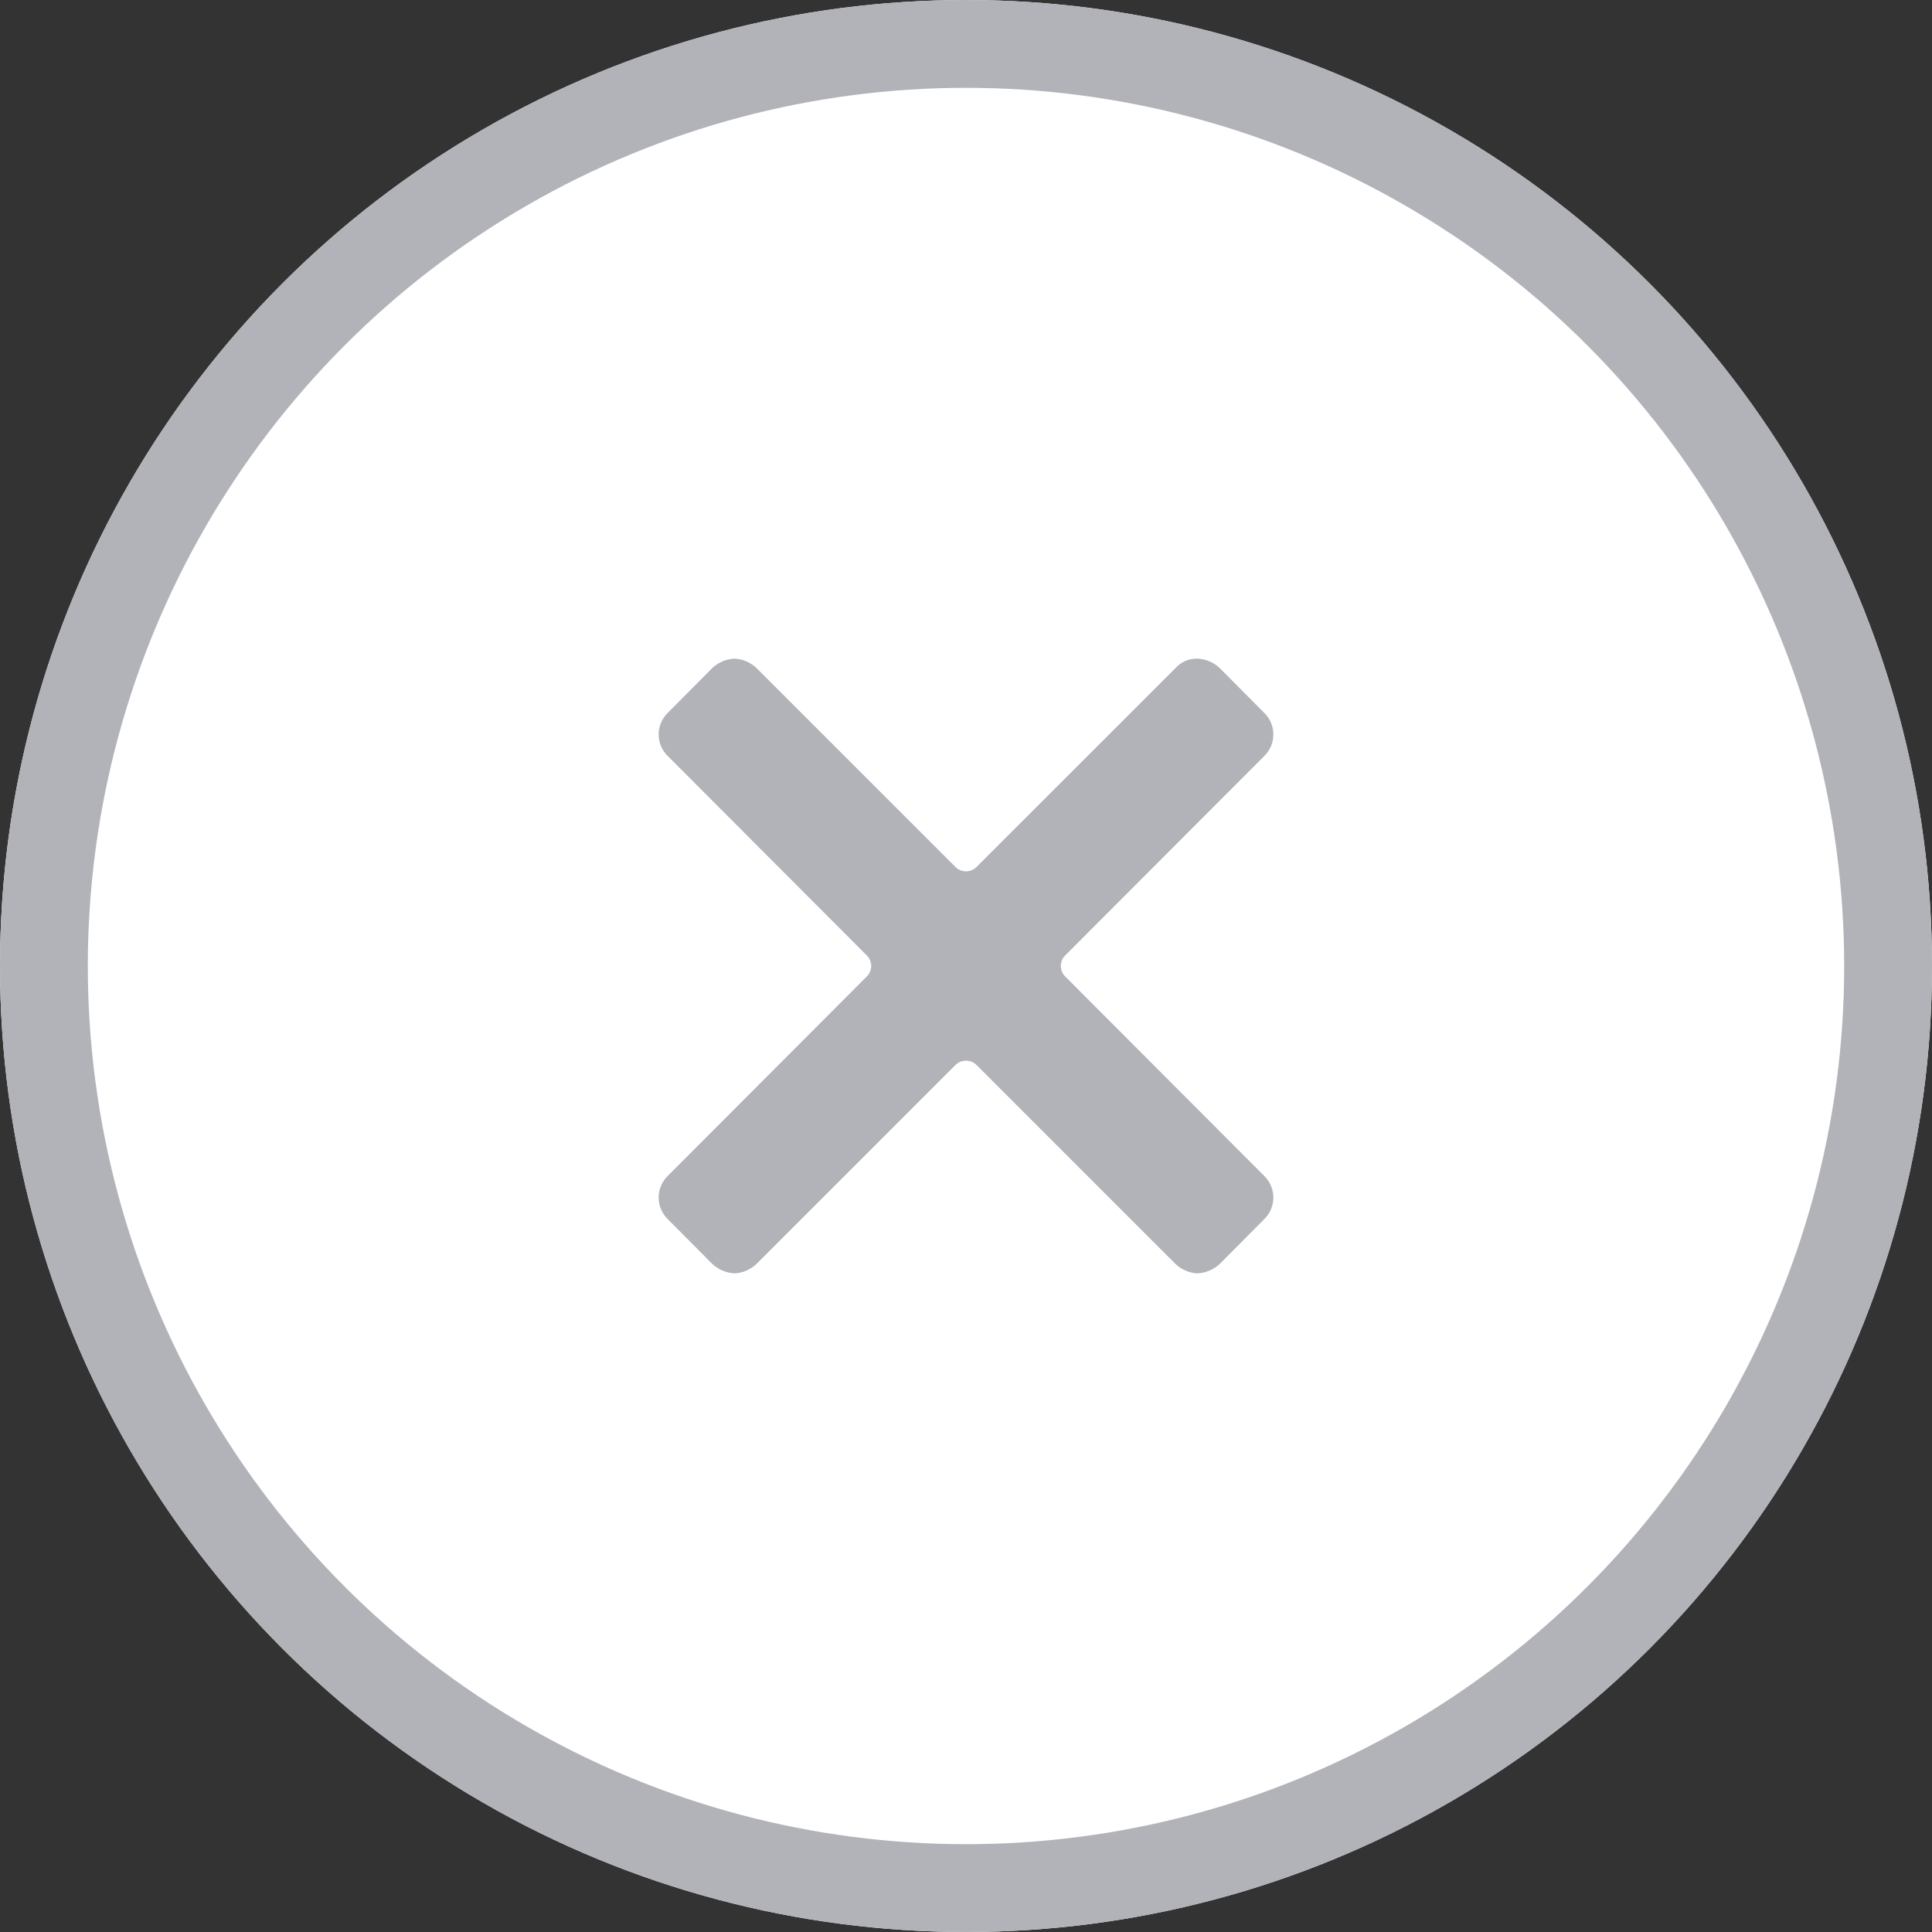 <?xml version="1.0" encoding="UTF-8"?>
<svg width="44px" height="44px" viewBox="0 0 44 44" version="1.1" xmlns="http://www.w3.org/2000/svg" xmlns:xlink="http://www.w3.org/1999/xlink">
    <rect x="0" y="0" width="44" height="44" fill="#333333" stroke="none"/>
    <!-- Generator: Sketch 48.2 (47327) - http://www.bohemiancoding.com/sketch -->
    <title>Group 20 Copy 2</title>
    <desc>Created with Sketch.</desc>
    <defs>
        <circle id="path-1" cx="22" cy="22" r="22"></circle>
    </defs>
    <g id="Custom-Preset" stroke="none" stroke-width="1" fill="none" fill-rule="evenodd" transform="translate(-392, -321)">
        <g id="Group-20-Copy-2" transform="translate(392, 321)">
            <g id="Oval-4">
                <use fill="#FFFFFF" fill-rule="evenodd" xlink:href="#path-1"></use>
                <circle stroke="#B1B3B9" stroke-width="2" cx="22" cy="22" r="21"></circle>
            </g>
            <path d="M24.27,22.249 C24.199,22.185 24.159,22.094 24.159,21.999 C24.159,21.904 24.199,21.813 24.27,21.749 L28.78,17.23 C28.92,17.1 29,16.917 29,16.726 C29,16.535 28.92,16.352 28.78,16.223 L27.78,15.216 C27.641,15.085 27.46,15.008 27.27,15 C27.08,14.995 26.897,15.074 26.77,15.216 L22.25,19.735 C22.185,19.805 22.095,19.844 22,19.844 C21.905,19.844 21.815,19.805 21.75,19.735 L17.23,15.216 C17.095,15.086 16.917,15.009 16.73,15 C16.54,15.008 16.359,15.085 16.22,15.216 L15.22,16.223 C15.08,16.352 15,16.535 15,16.726 C15,16.917 15.08,17.1 15.22,17.23 L19.73,21.749 C19.801,21.813 19.841,21.904 19.841,21.999 C19.841,22.094 19.801,22.185 19.73,22.249 L15.22,26.769 C15.08,26.899 15,27.082 15,27.273 C15,27.464 15.08,27.647 15.22,27.777 L16.22,28.784 C16.359,28.914 16.54,28.991 16.73,29 C16.917,28.991 17.095,28.914 17.23,28.784 L21.75,24.264 C21.815,24.195 21.905,24.156 22,24.156 C22.095,24.156 22.185,24.195 22.25,24.264 L26.77,28.784 C26.905,28.914 27.083,28.991 27.27,29 C27.46,28.991 27.641,28.914 27.78,28.784 L28.78,27.777 C28.92,27.647 29,27.464 29,27.273 C29,27.082 28.92,26.899 28.78,26.769 L24.27,22.249 Z" id="Forma_1_copy_3" fill="#B1B3B9"></path>
        </g>
    </g>
</svg>